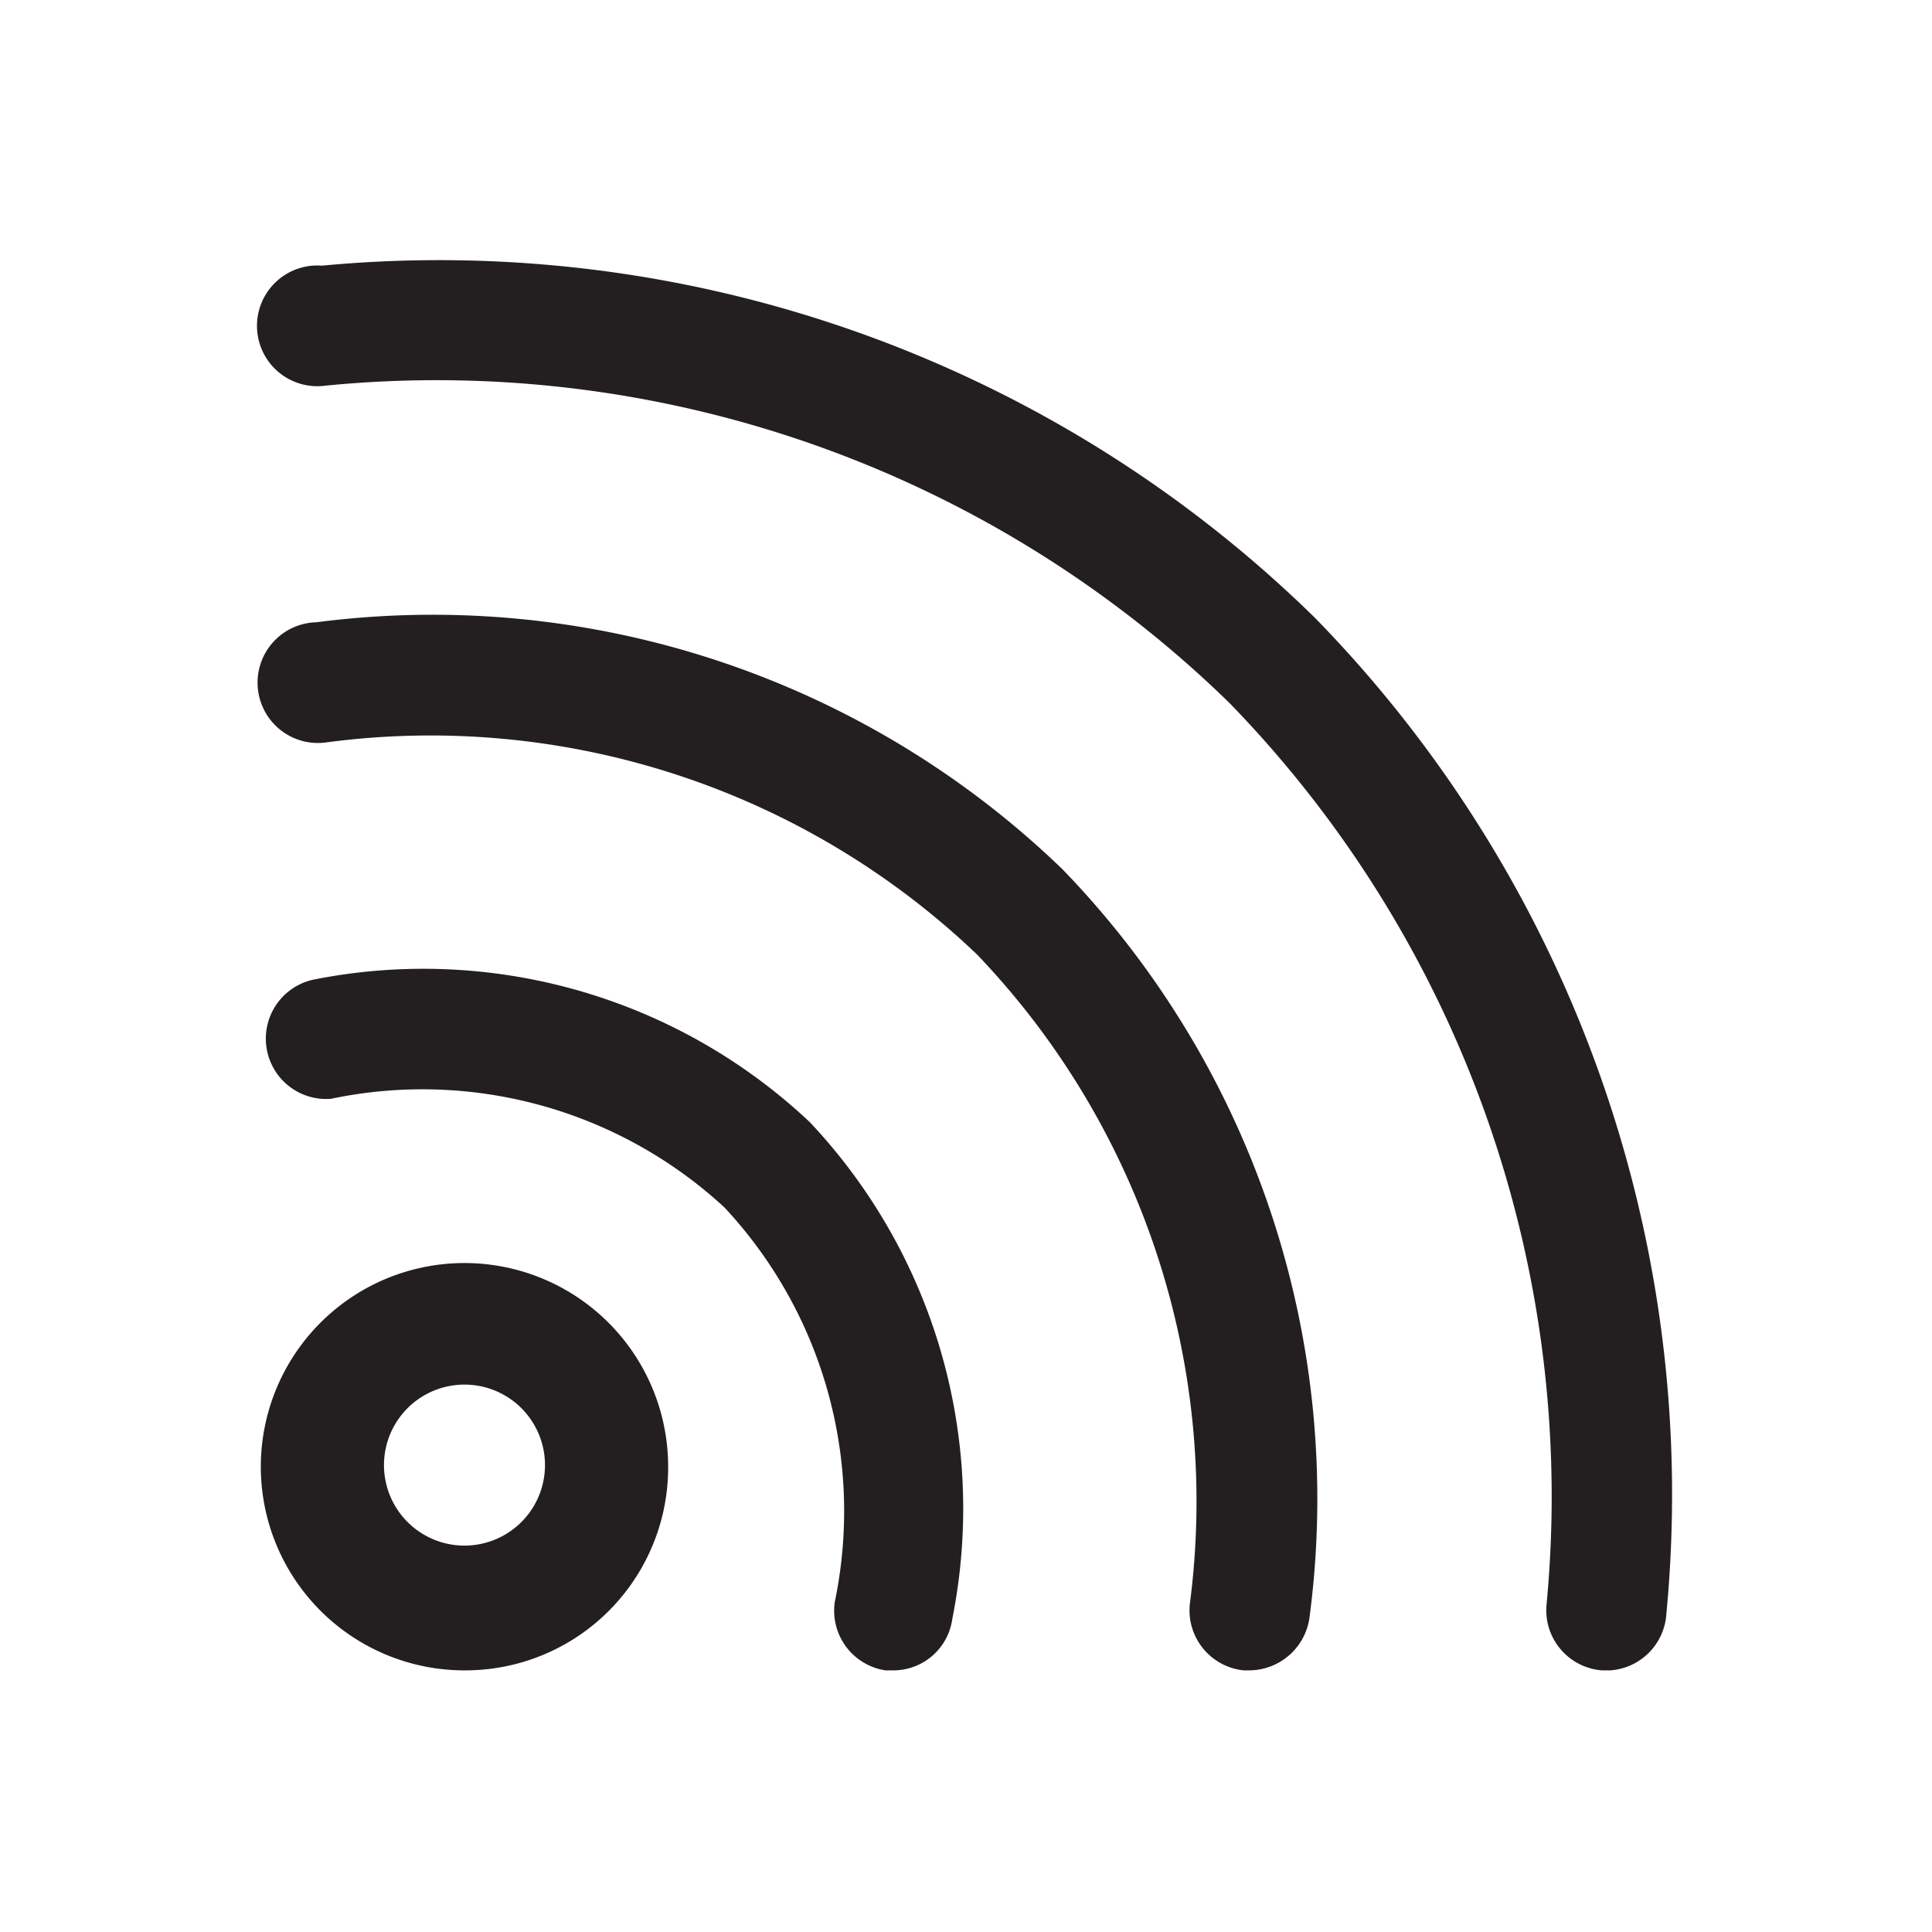 <svg id="e6e52741-adc6-41e1-9116-559af95eb408" data-name="Layer 1" xmlns="http://www.w3.org/2000/svg" viewBox="0 0 24 24"><title>rss</title><path d="M0,0H24V24H0Z" transform="translate(0 0)" style="fill:none"/><path d="M5.77,20.75A2.53,2.53,0,1,1,8.3,18.23,2.52,2.52,0,0,1,5.77,20.75Zm0-3.55a1,1,0,1,0,1,1A1,1,0,0,0,5.77,17.2Z" transform="translate(0 0)" style="fill:#231f20"/><path d="M11.09,20.75H11a.75.75,0,0,1-.63-.85A5.53,5.53,0,0,0,9,15a5.53,5.53,0,0,0-4.89-1.35.75.75,0,0,1-.22-1.48,7,7,0,0,1,6.17,1.77,7,7,0,0,1,1.77,6.17A.74.74,0,0,1,11.09,20.75Z" transform="translate(0 0)" style="fill:#231f20"/><path d="M15.52,20.75h-.07a.75.75,0,0,1-.67-.82,9.83,9.83,0,0,0-2.64-8.07A9.83,9.83,0,0,0,4.07,9.22a.75.75,0,1,1-.14-1.49A11.26,11.26,0,0,1,13.2,10.8a11.24,11.24,0,0,1,3.07,9.27A.76.76,0,0,1,15.52,20.75Z" transform="translate(0 0)" style="fill:#231f20"/><path d="M20,20.75H19.9a.75.75,0,0,1-.69-.8A14.14,14.14,0,0,0,15.27,8.73,14.1,14.1,0,0,0,4.05,4.79.75.75,0,1,1,4,3.3,15.54,15.54,0,0,1,16.33,7.67,15.58,15.58,0,0,1,20.7,20.05.75.75,0,0,1,20,20.75Z" transform="translate(0 0)" style="fill:#231f20"/></svg>